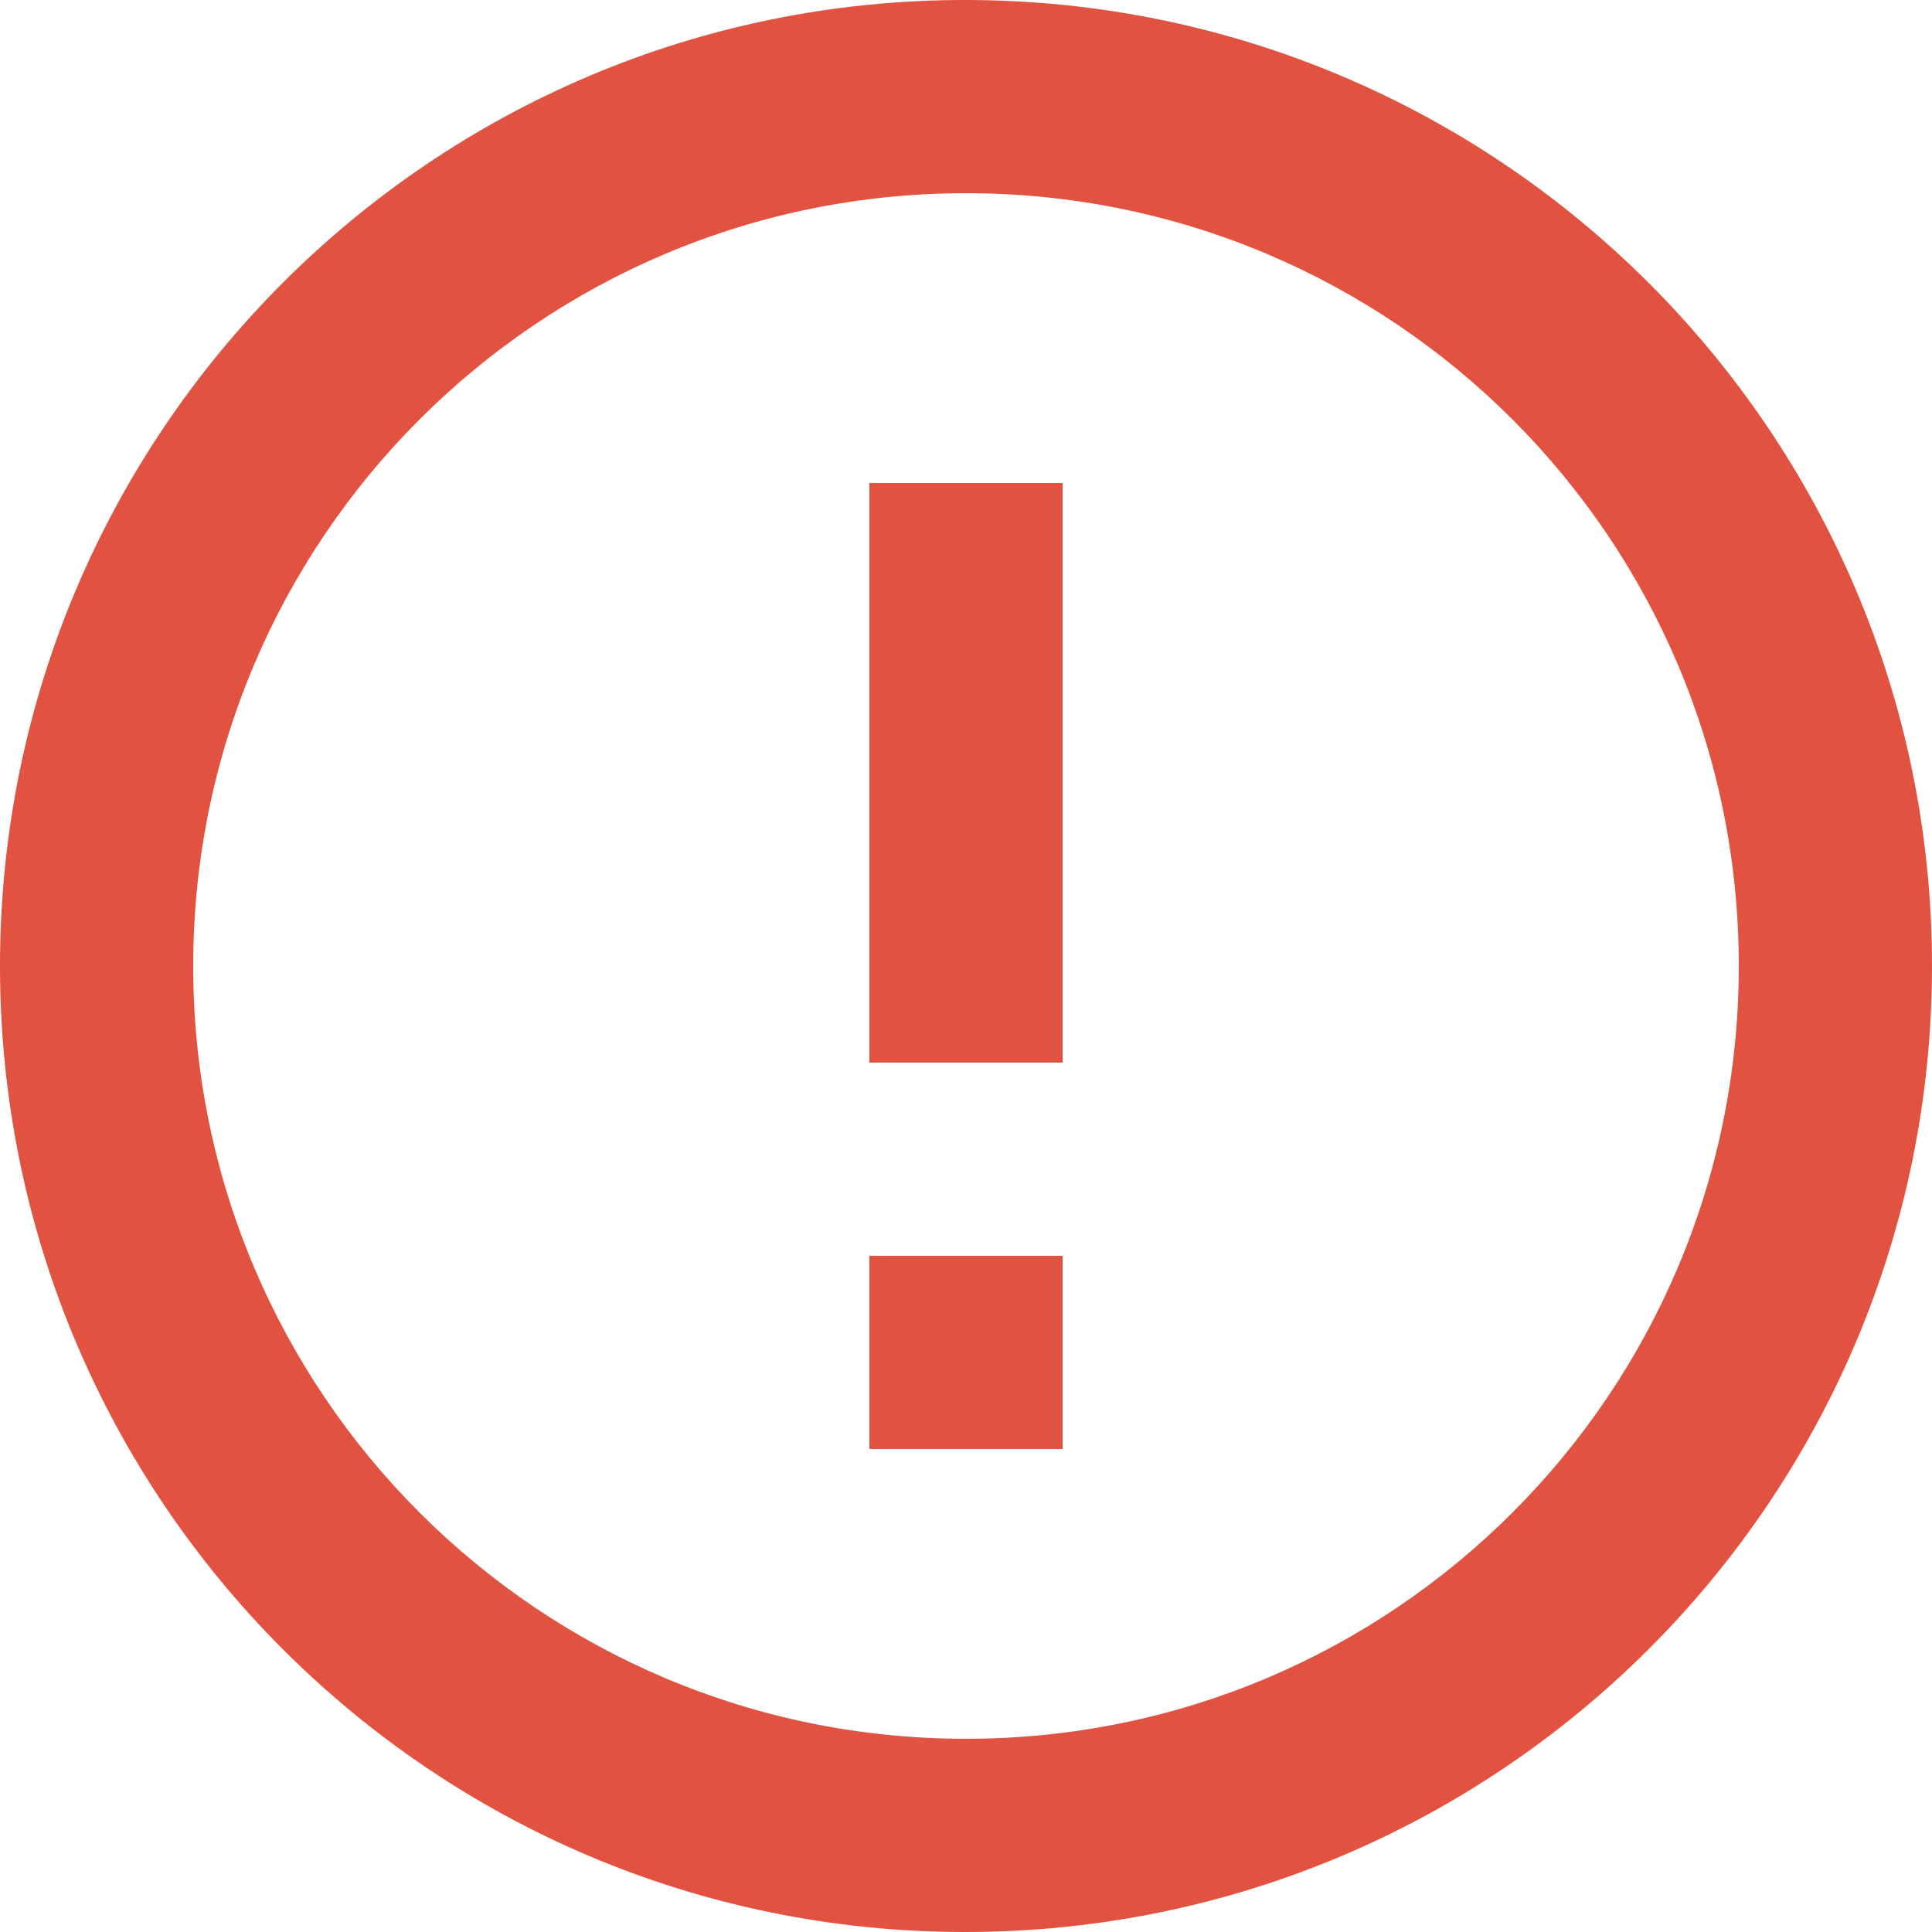 <svg width="18" height="18" viewBox="0 0 18 18" fill="none" xmlns="http://www.w3.org/2000/svg">
<path d="M8.1 11.7H9.9V13.5H8.1V11.7ZM8.1 4.5H9.9V9.9H8.1V4.5ZM8.991 0C4.023 0 0 4.032 0 9C0 13.968 4.023 18 8.991 18C13.968 18 18 13.968 18 9C18 4.032 13.968 0 8.991 0ZM9 16.2C5.022 16.2 1.8 12.978 1.8 9C1.8 5.022 5.022 1.8 9 1.8C12.978 1.8 16.2 5.022 16.2 9C16.2 12.978 12.978 16.2 9 16.2Z" fill="#E15241"/>
</svg>
